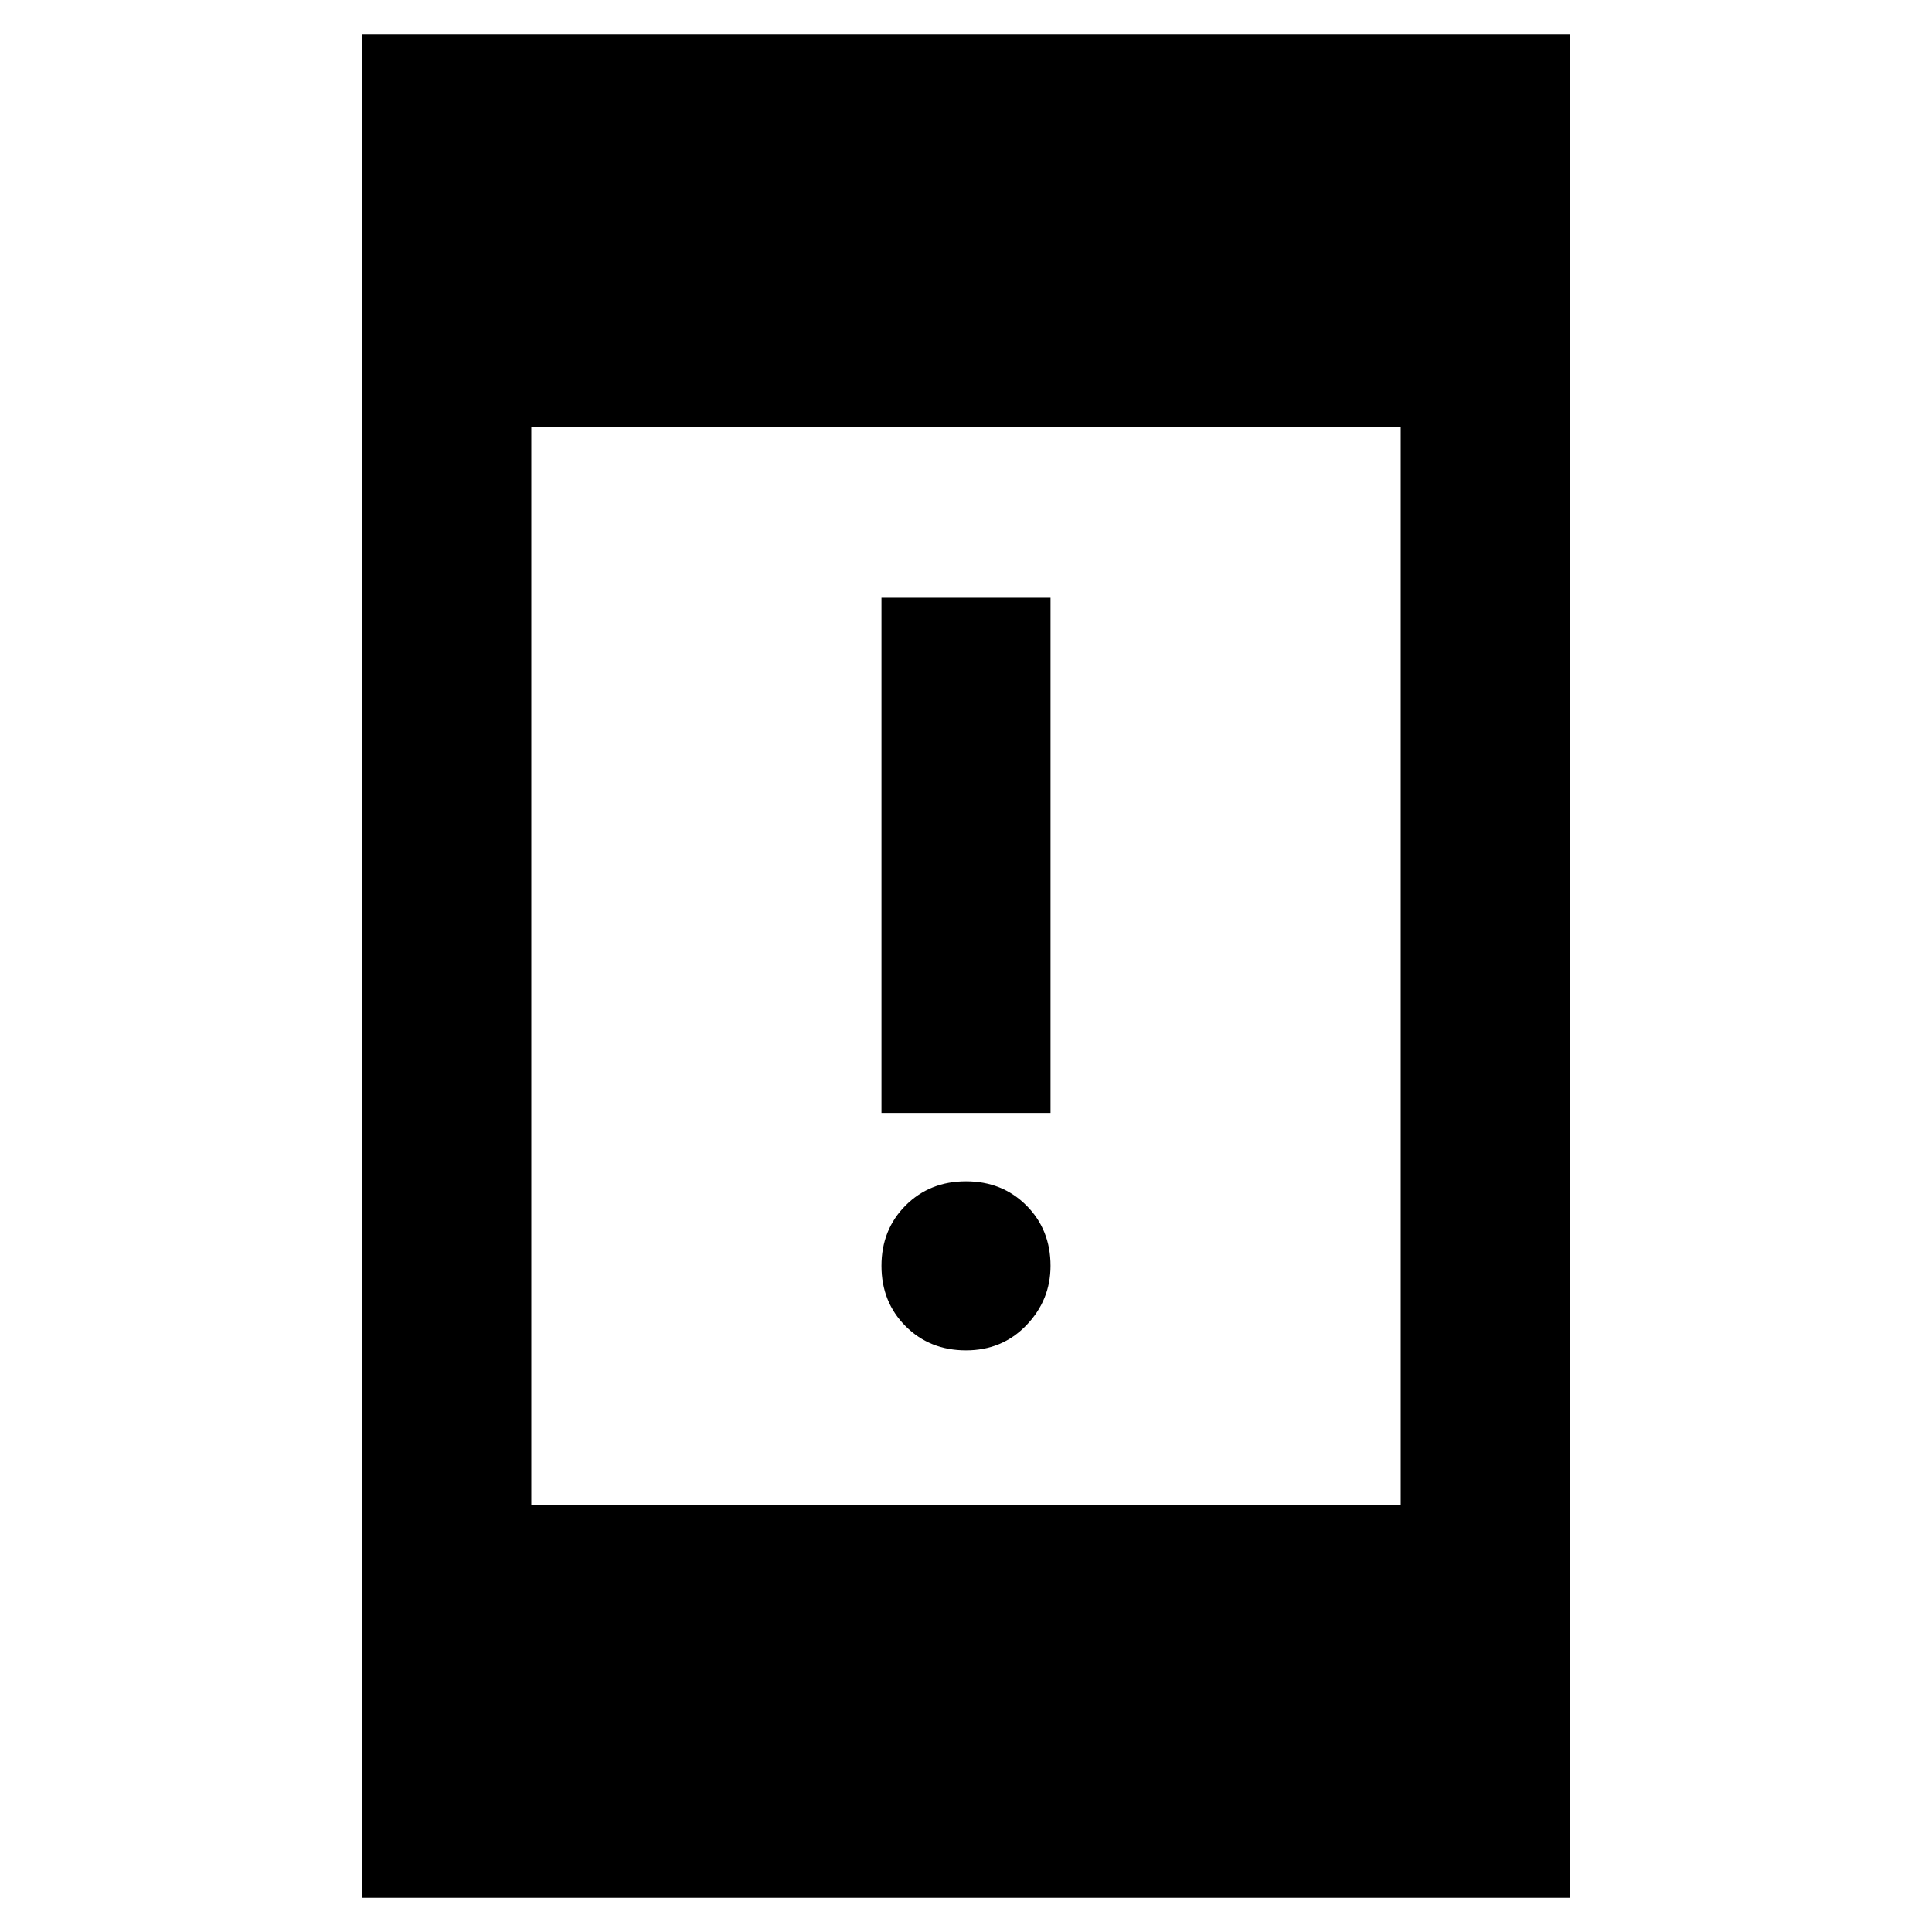 <svg xmlns="http://www.w3.org/2000/svg" height="40" width="40"><path d="M18.25 23.042V12.375h3.5v10.667ZM20 27.958q-.75 0-1.25-.5t-.5-1.25q0-.75.5-1.25t1.25-.5q.75 0 1.25.5t.5 1.25q0 .709-.5 1.23-.5.52-1.25.52ZM7.5 39.292V.708h25v38.584Zm3.5-8.125h18V8.833H11Z"/></svg>